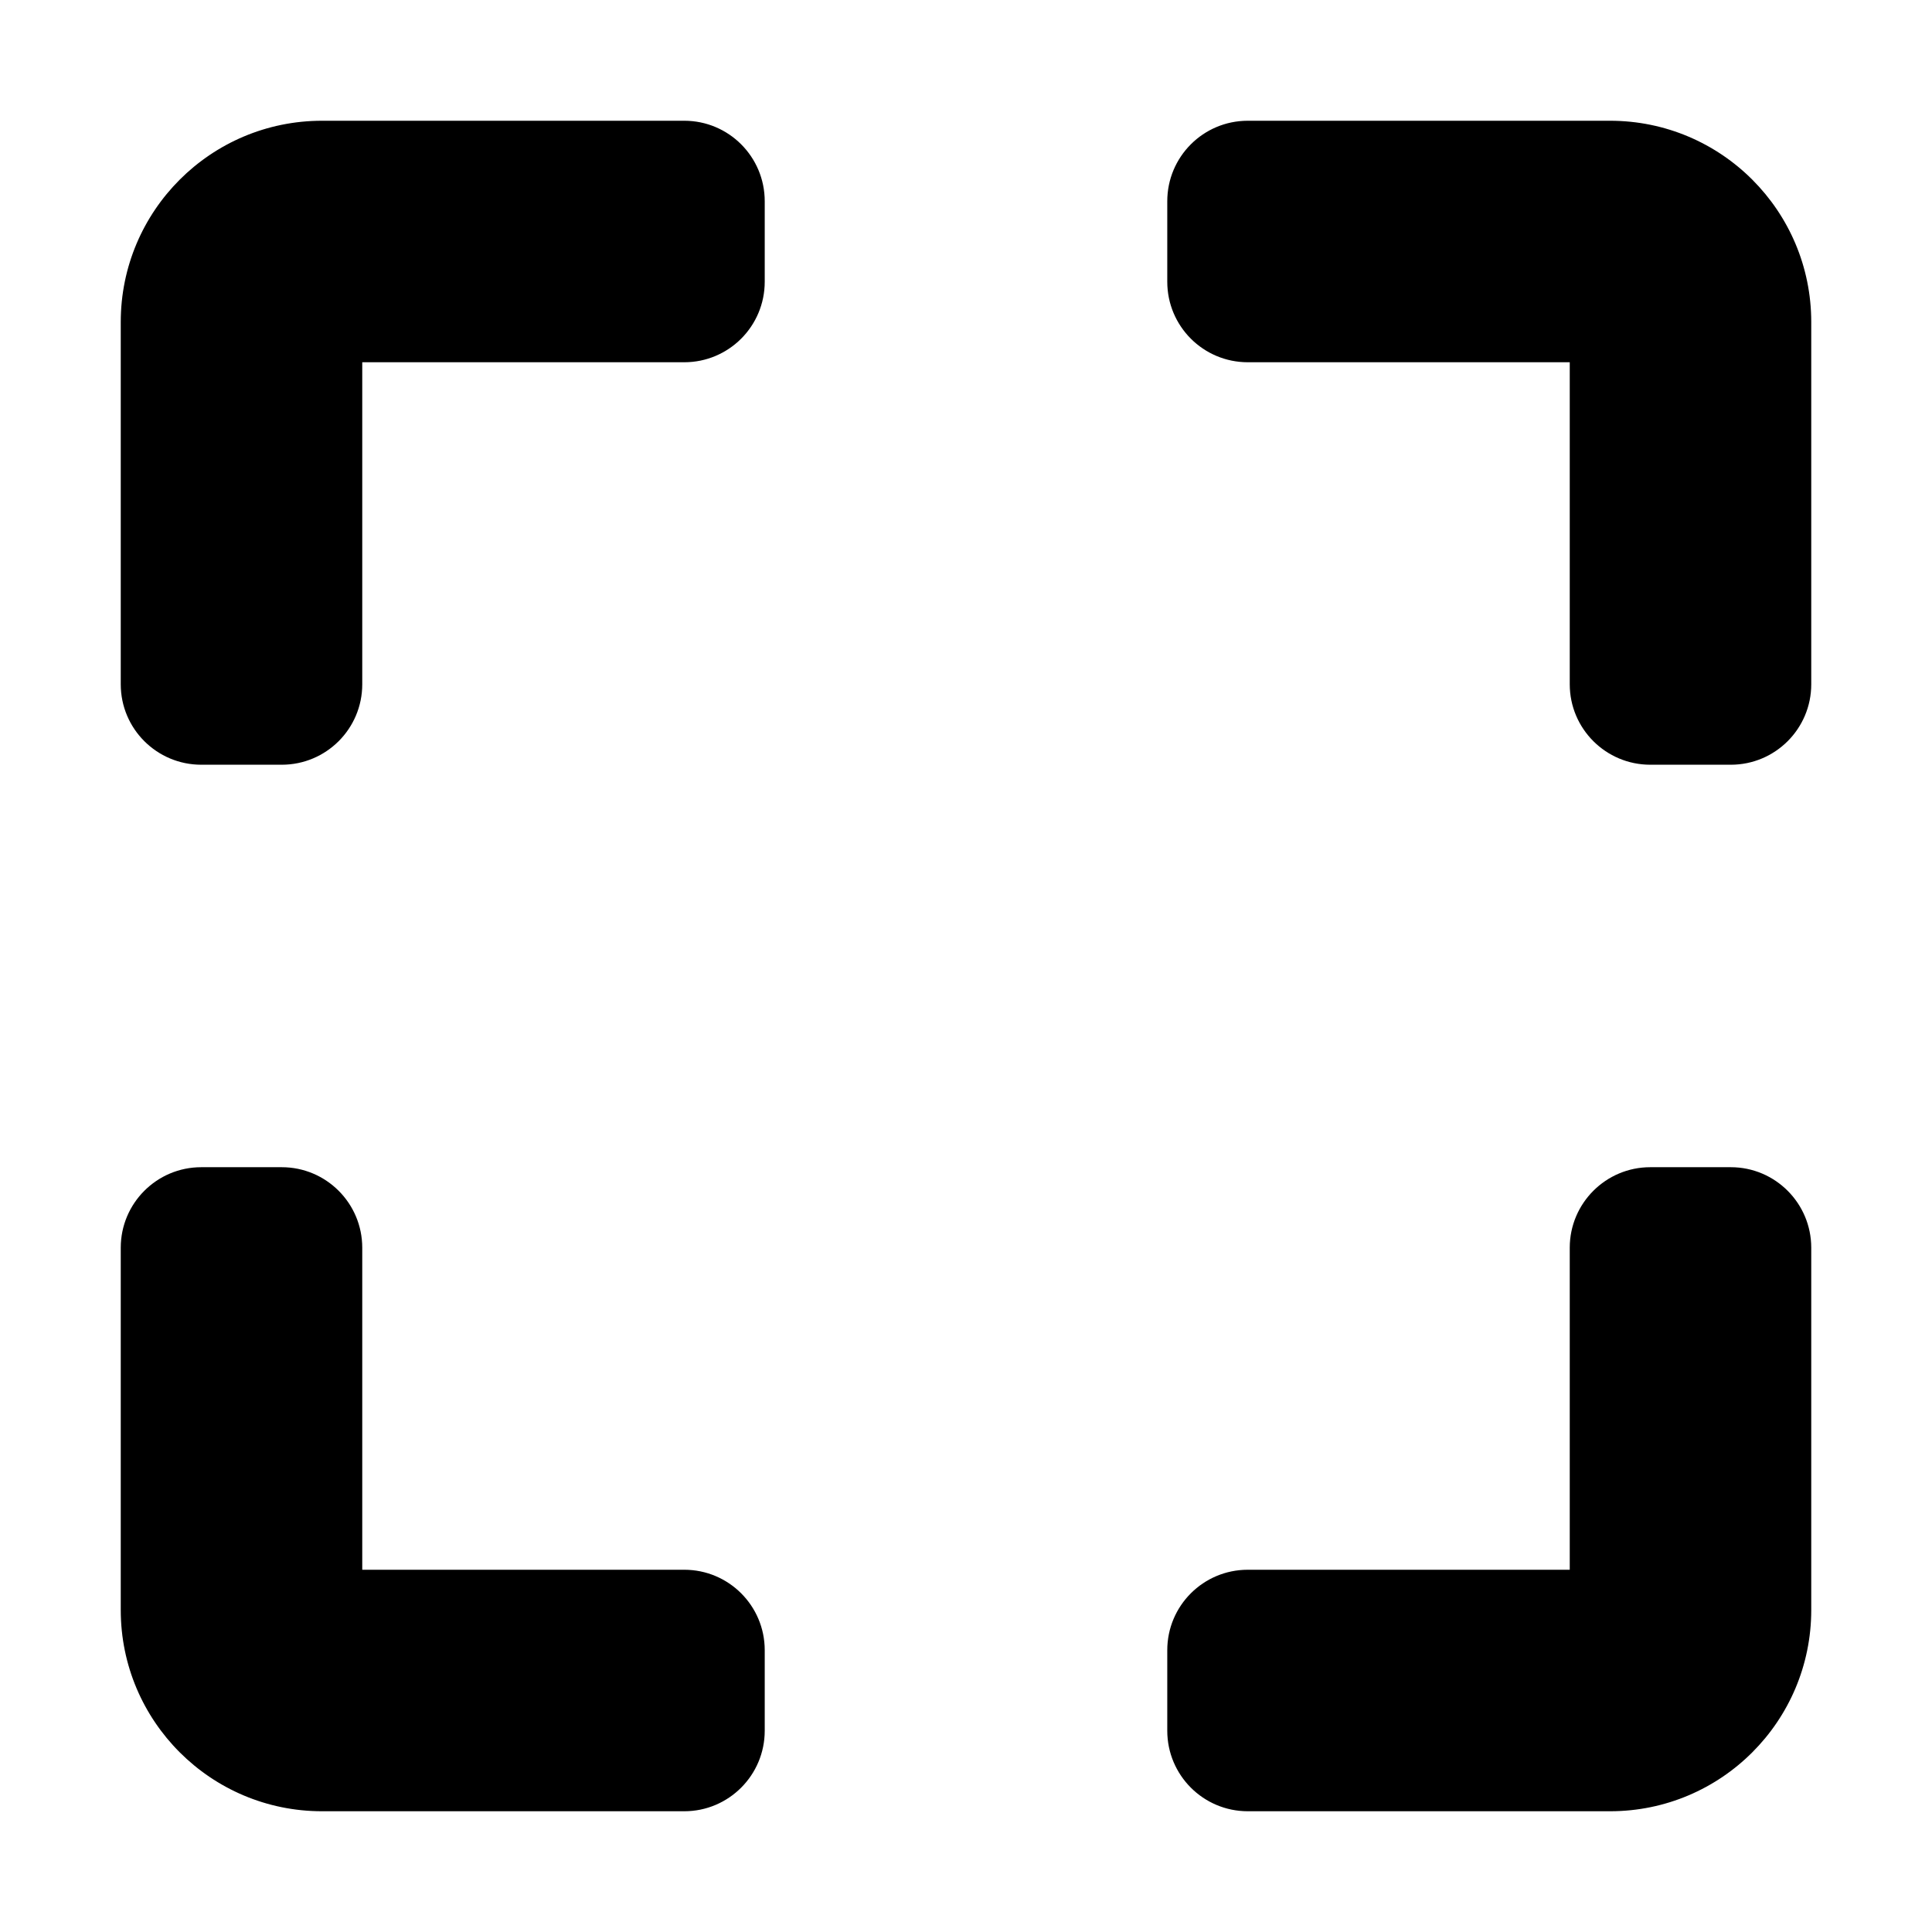 <svg width="28" height="28" viewBox="0 0 28 28" fill="none" xmlns="http://www.w3.org/2000/svg">
<path d="M4.667 1.75C3.056 1.75 1.75 3.056 1.75 4.667V9.917C1.75 10.561 2.272 11.083 2.917 11.083H4.083C4.728 11.083 5.25 10.561 5.25 9.917V5.25H9.917C10.561 5.25 11.083 4.728 11.083 4.083V2.917C11.083 2.272 10.561 1.75 9.917 1.75H4.667Z" fill="currentColor"/>
<path d="M23.334 1.75C24.945 1.75 26.25 3.056 26.25 4.667V9.917C26.25 10.561 25.728 11.083 25.084 11.083H23.917C23.273 11.083 22.75 10.561 22.75 9.917V5.25H18.084C17.439 5.25 16.917 4.728 16.917 4.083V2.917C16.917 2.272 17.439 1.75 18.084 1.75H23.334Z" fill="currentColor"/>
<path d="M23.334 26.25C24.945 26.25 26.25 24.944 26.25 23.333V18.083C26.25 17.439 25.728 16.916 25.084 16.916H23.917C23.273 16.916 22.75 17.439 22.75 18.083V22.75H18.084C17.439 22.75 16.917 23.272 16.917 23.916V25.083C16.917 25.727 17.439 26.25 18.084 26.25H23.334Z" fill="currentColor"/>
<path d="M1.75 23.333C1.75 24.944 3.056 26.25 4.667 26.25H9.917C10.561 26.25 11.083 25.727 11.083 25.083V23.916C11.083 23.272 10.561 22.75 9.917 22.75H5.25V18.083C5.25 17.439 4.728 16.916 4.083 16.916H2.917C2.272 16.916 1.75 17.439 1.75 18.083V23.333Z" fill="currentColor"/>
</svg>

